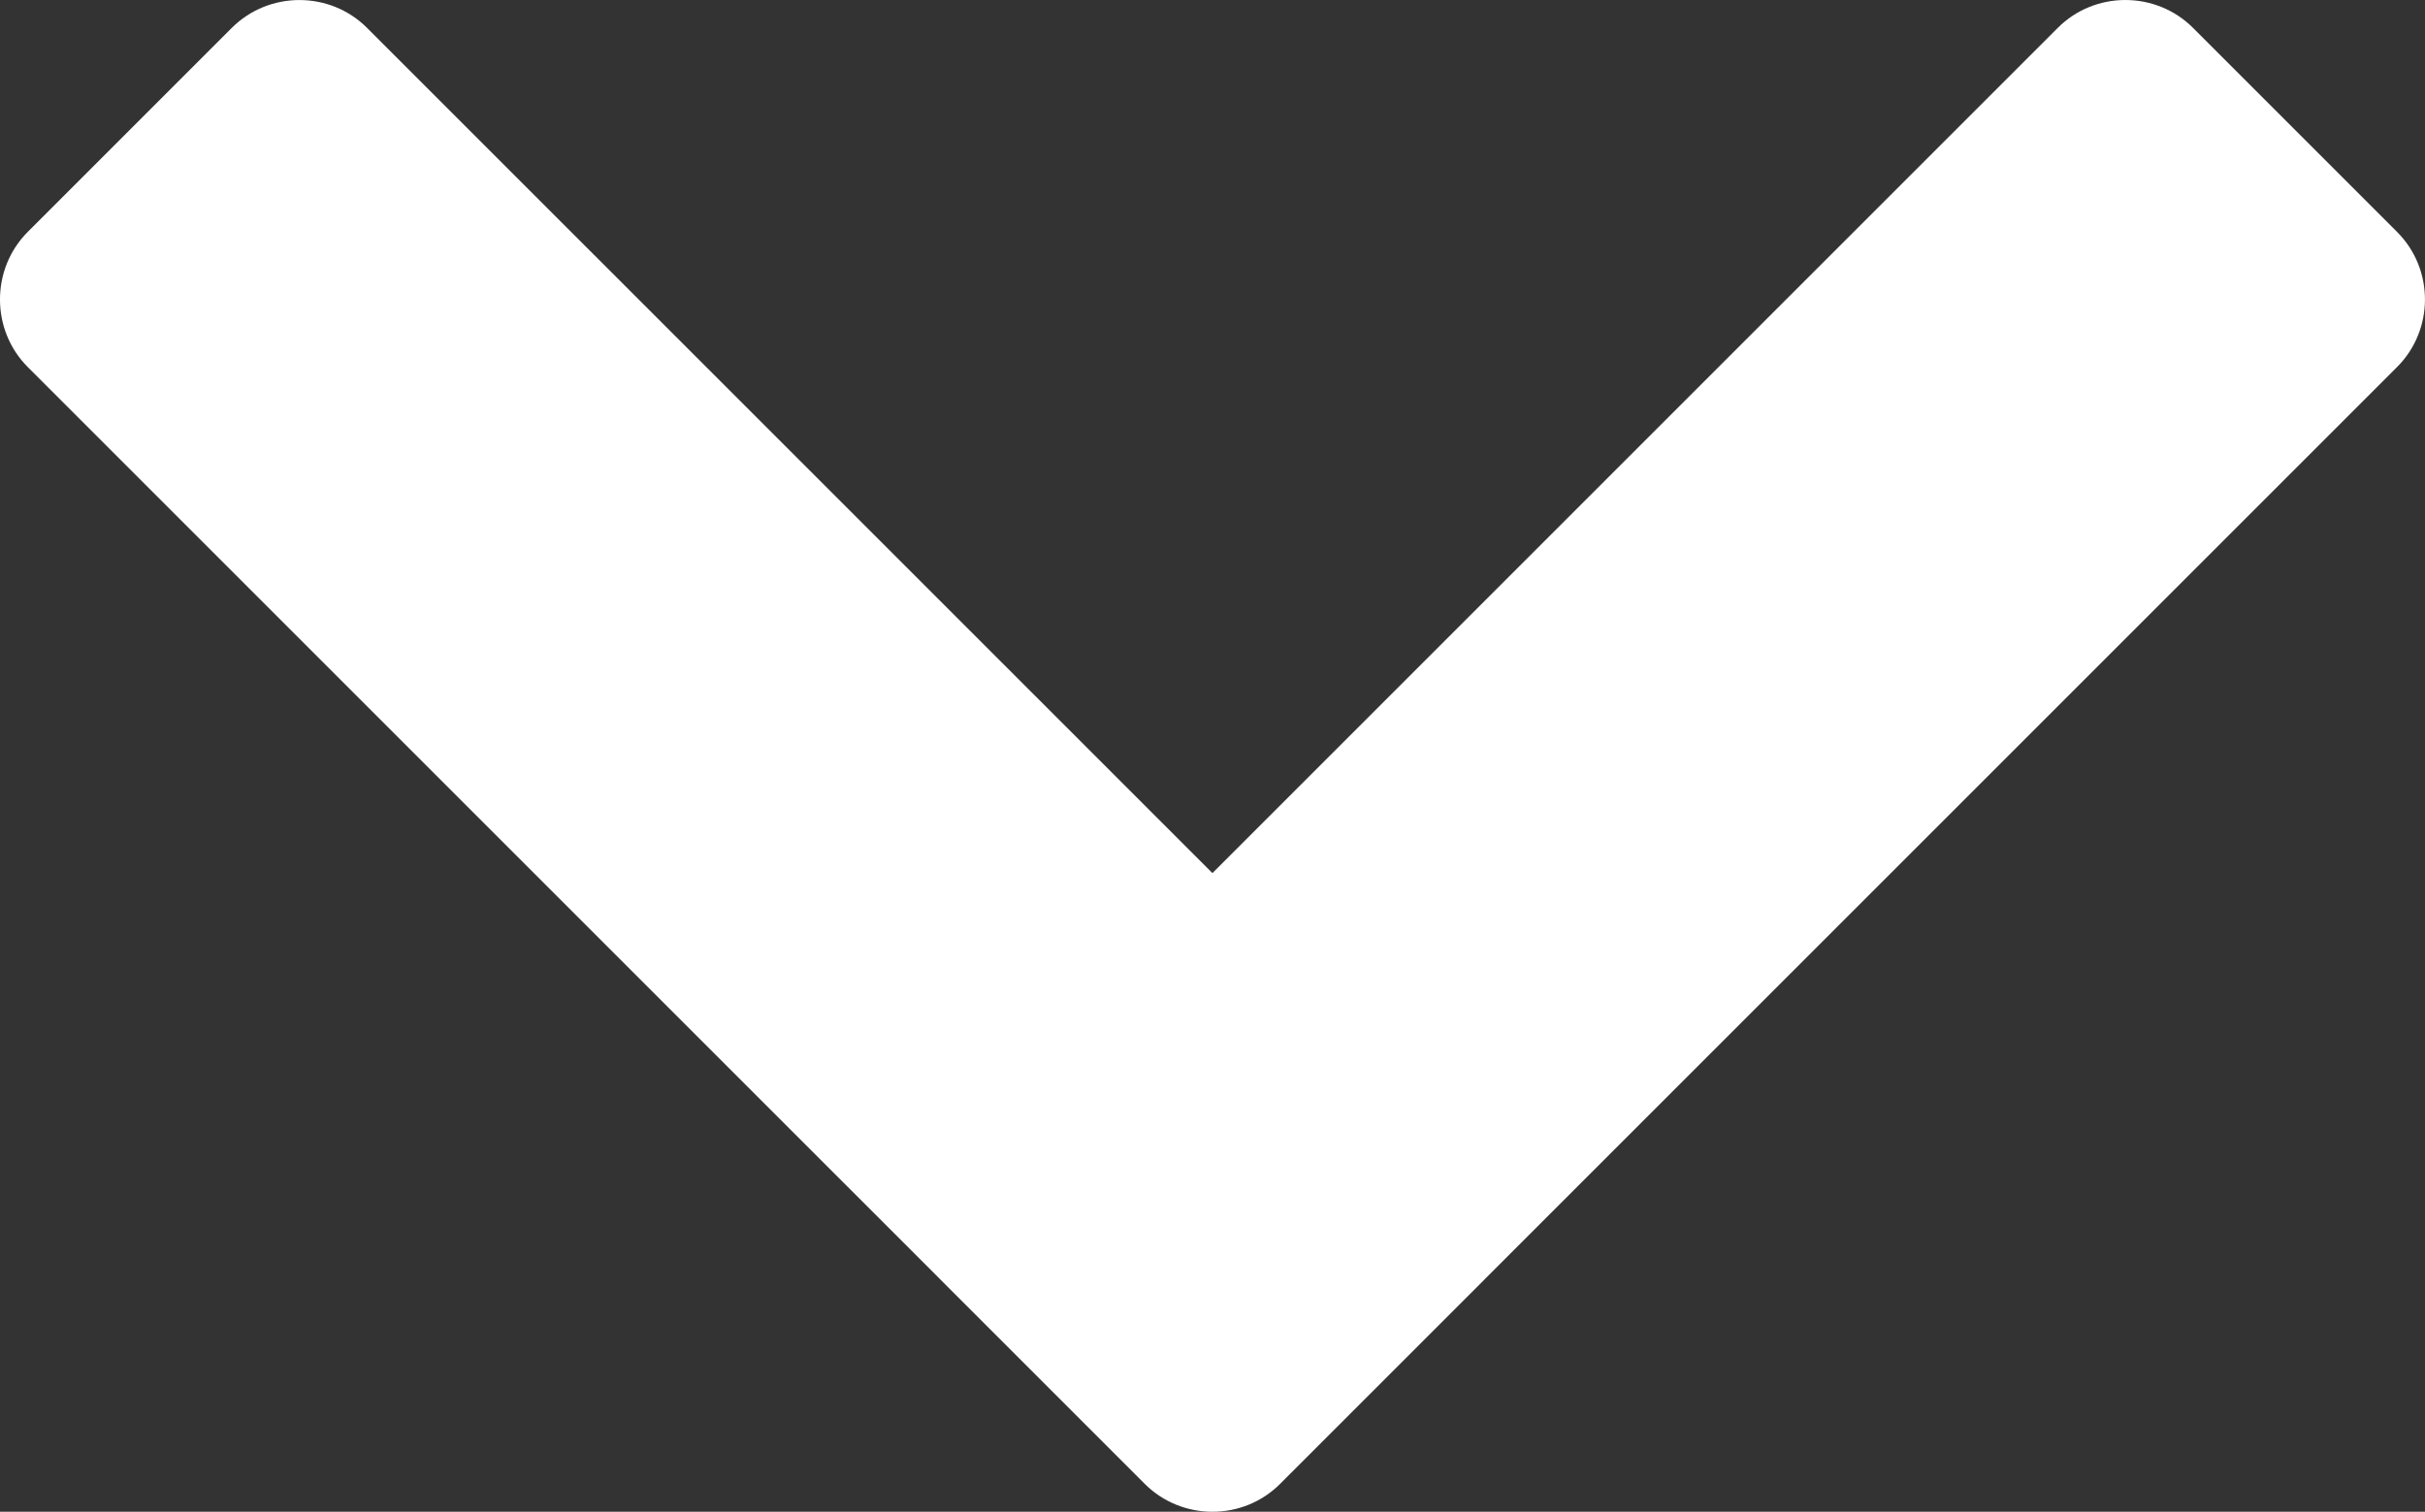 <?xml version="1.0" encoding="UTF-8"?>
<svg id="Layer_2" data-name="Layer 2" xmlns="http://www.w3.org/2000/svg" viewBox="0 0 512.01 319.24">
  <rect x="0" y="0" width="512.01" height="319.24" fill="#333333" stroke="none"/>
  <defs>
    <style>
      .cls-1 {
        fill: #fff;
        fill-rule: evenodd;
      }
    </style>
  </defs>
  <g id="Layer_1-2" data-name="Layer 1" image-rendering="optimizeQuality" shape-rendering="geometricPrecision" text-rendering="geometricPrecision">
    <path class="cls-1" d="M506.1,48.96L463.03,5.89c-7.86-7.86-20.73-7.84-28.56,0L255.99,184.37,77.5,5.89c-7.86-7.86-20.74-7.82-28.56,0L5.87,48.96c-7.83,7.84-7.83,20.72,0,28.56l192.41,192.4,.36,.37,43.07,43.07c7.83,7.82,20.7,7.86,28.56,0l43.07-43.07,.36-.37L506.1,77.52c7.87-7.86,7.87-20.7,0-28.56Z"/>
  </g>
</svg>
